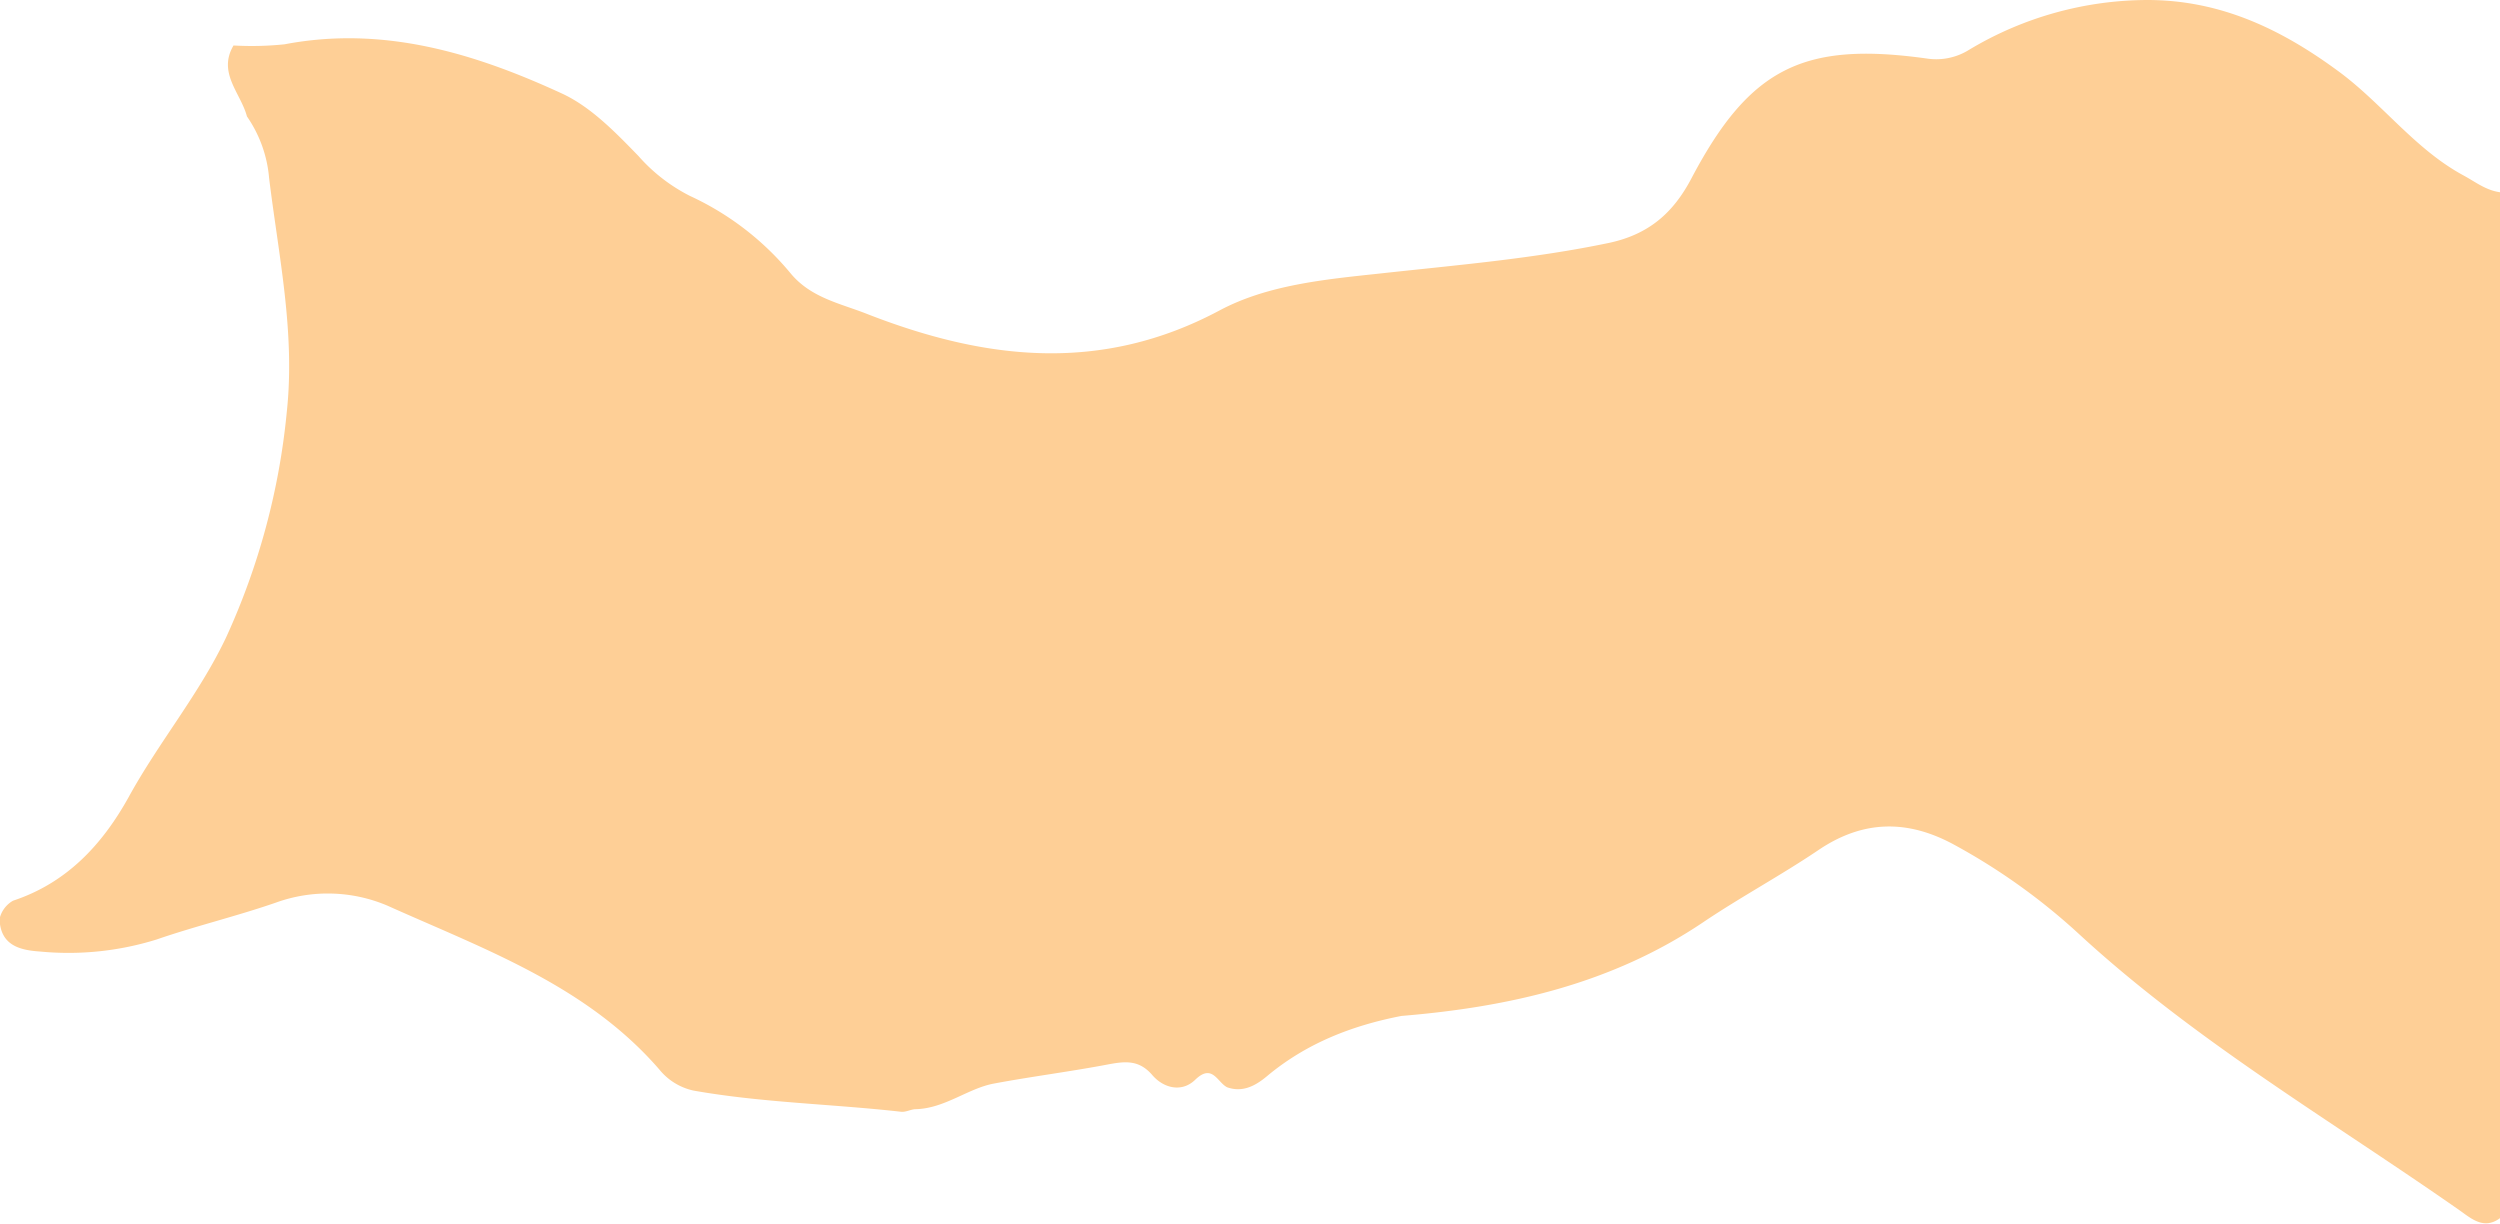 <svg xmlns="http://www.w3.org/2000/svg" viewBox="0 0 338.63 165.74"><defs><style>.cls-1{fill:#fecf96;}</style></defs><g id="Calque_2" data-name="Calque 2"><g id="Calque_1-2" data-name="Calque 1"><path class="cls-1" d="M31.63,6.16A43,43,0,0,0,38.55,6C51.93,3.45,64.26,7.2,76.1,12.66c3.93,1.81,7.26,5.26,10.36,8.45a23.27,23.27,0,0,0,7,5.43,38.72,38.72,0,0,1,13.7,10.57c2.79,3.29,6.75,4,10.45,5.48,15.93,6.19,31.59,8,47.58-.54,6.51-3.47,14.25-4.2,21.71-5,10.37-1.14,20.77-2,31-4.14,5.43-1.15,8.75-4.06,11.23-8.79C237,9.2,244.3,5.59,261,7.93a8.39,8.39,0,0,0,5.71-1.18A47.15,47.15,0,0,1,290.84,0c10,0,18.27,4,26.06,9.77,5.87,4.36,10.26,10.47,16.8,14,1.61.87,3,2,4.93,2.27V165c-2.13,1.58-3.81.13-5.39-1-17.41-12.19-35.84-22.94-51.6-37.45a84.67,84.67,0,0,0-17-12.16c-6.26-3.39-12.27-3.34-18.31.74-5.09,3.44-10.54,6.36-15.63,9.79-12.39,8.35-26.31,11.49-40.87,12.69-6.7,1.3-12.87,3.7-18.19,8.14-1.48,1.24-3.26,2.3-5.43,1.52-1.34-.69-2-3.27-4.33-1-1.8,1.73-4.25,1.15-5.8-.65-1.72-2-3.5-1.9-5.79-1.48-5.21,1-10.49,1.66-15.66,2.63-3.51.65-6.66,3.37-10.58,3.47-.65,0-1.31.42-2,.35-9.37-1.06-18.82-1.22-28.12-2.87a8.18,8.18,0,0,1-4.61-2.84c-9.84-11.38-23.67-16.29-36.78-22.18a20.65,20.65,0,0,0-15.17-.44c-5.34,1.85-10.84,3.16-16.17,5a40.17,40.17,0,0,1-15.74,1.63c-2.72-.18-5.42-.8-5.52-4.44A3.8,3.8,0,0,1,1.77,122C9,119.61,13.82,114.46,17.41,108,21.49,100.55,27,94,30.63,86.33a95,95,0,0,0,8.22-30.57C40,45,37.73,34.61,36.45,24.11a17.18,17.18,0,0,0-3-8.34C32.62,12.61,29.44,9.88,31.63,6.16Z"/></g></g></svg>